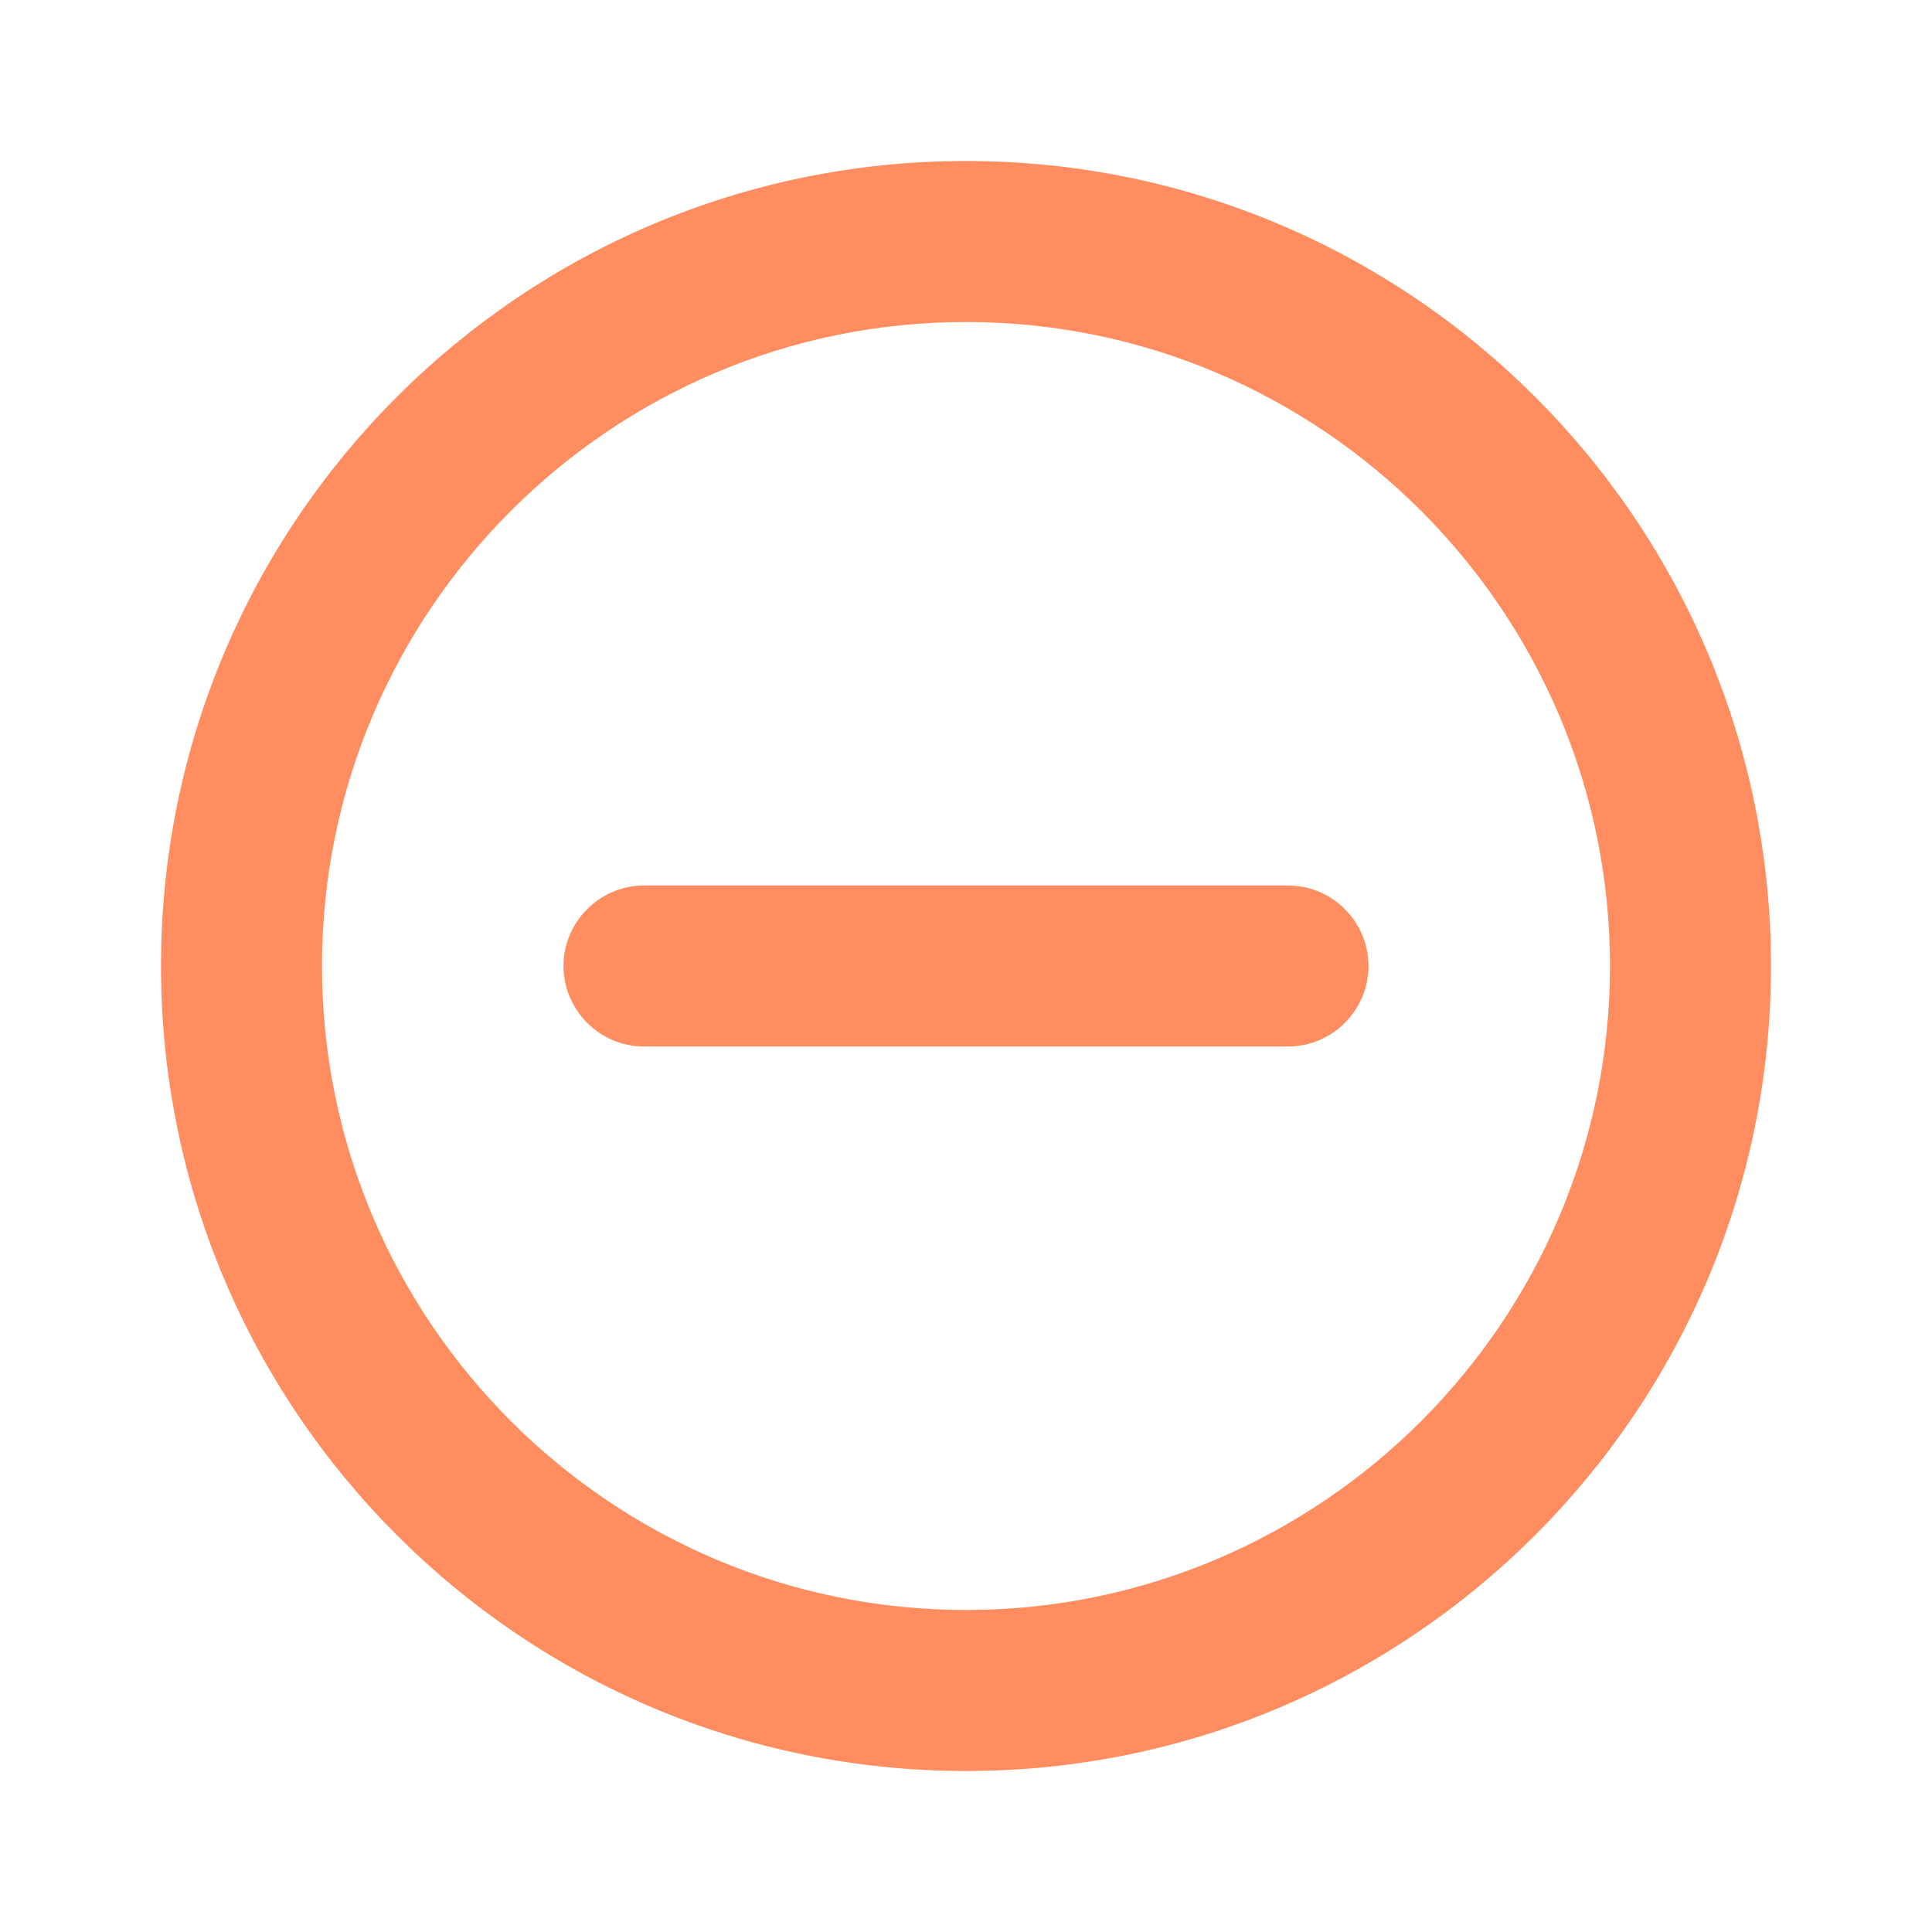 <svg xmlns="http://www.w3.org/2000/svg" width="24" height="24" viewBox="0 0 24 24">
  <path fill="#FF8D5F" d="M5,10 C5,10.55 5.45,11 6,11 L14,11 C14.55,11 15,10.55 15,10 C15,9.45 14.55,9 14,9 L6,9 C5.45,9 5,9.45 5,10 Z M10,0 C4.48,0 0,4.48 0,10 C0,15.52 4.48,20 10,20 C15.52,20 20,15.52 20,10 C20,4.48 15.52,0 10,0 Z M10,18 C5.59,18 2,14.41 2,10 C2,5.59 5.59,2 10,2 C14.41,2 18,5.59 18,10 C18,14.41 14.41,18 10,18 Z" transform="translate(2 2)"/>
</svg>
